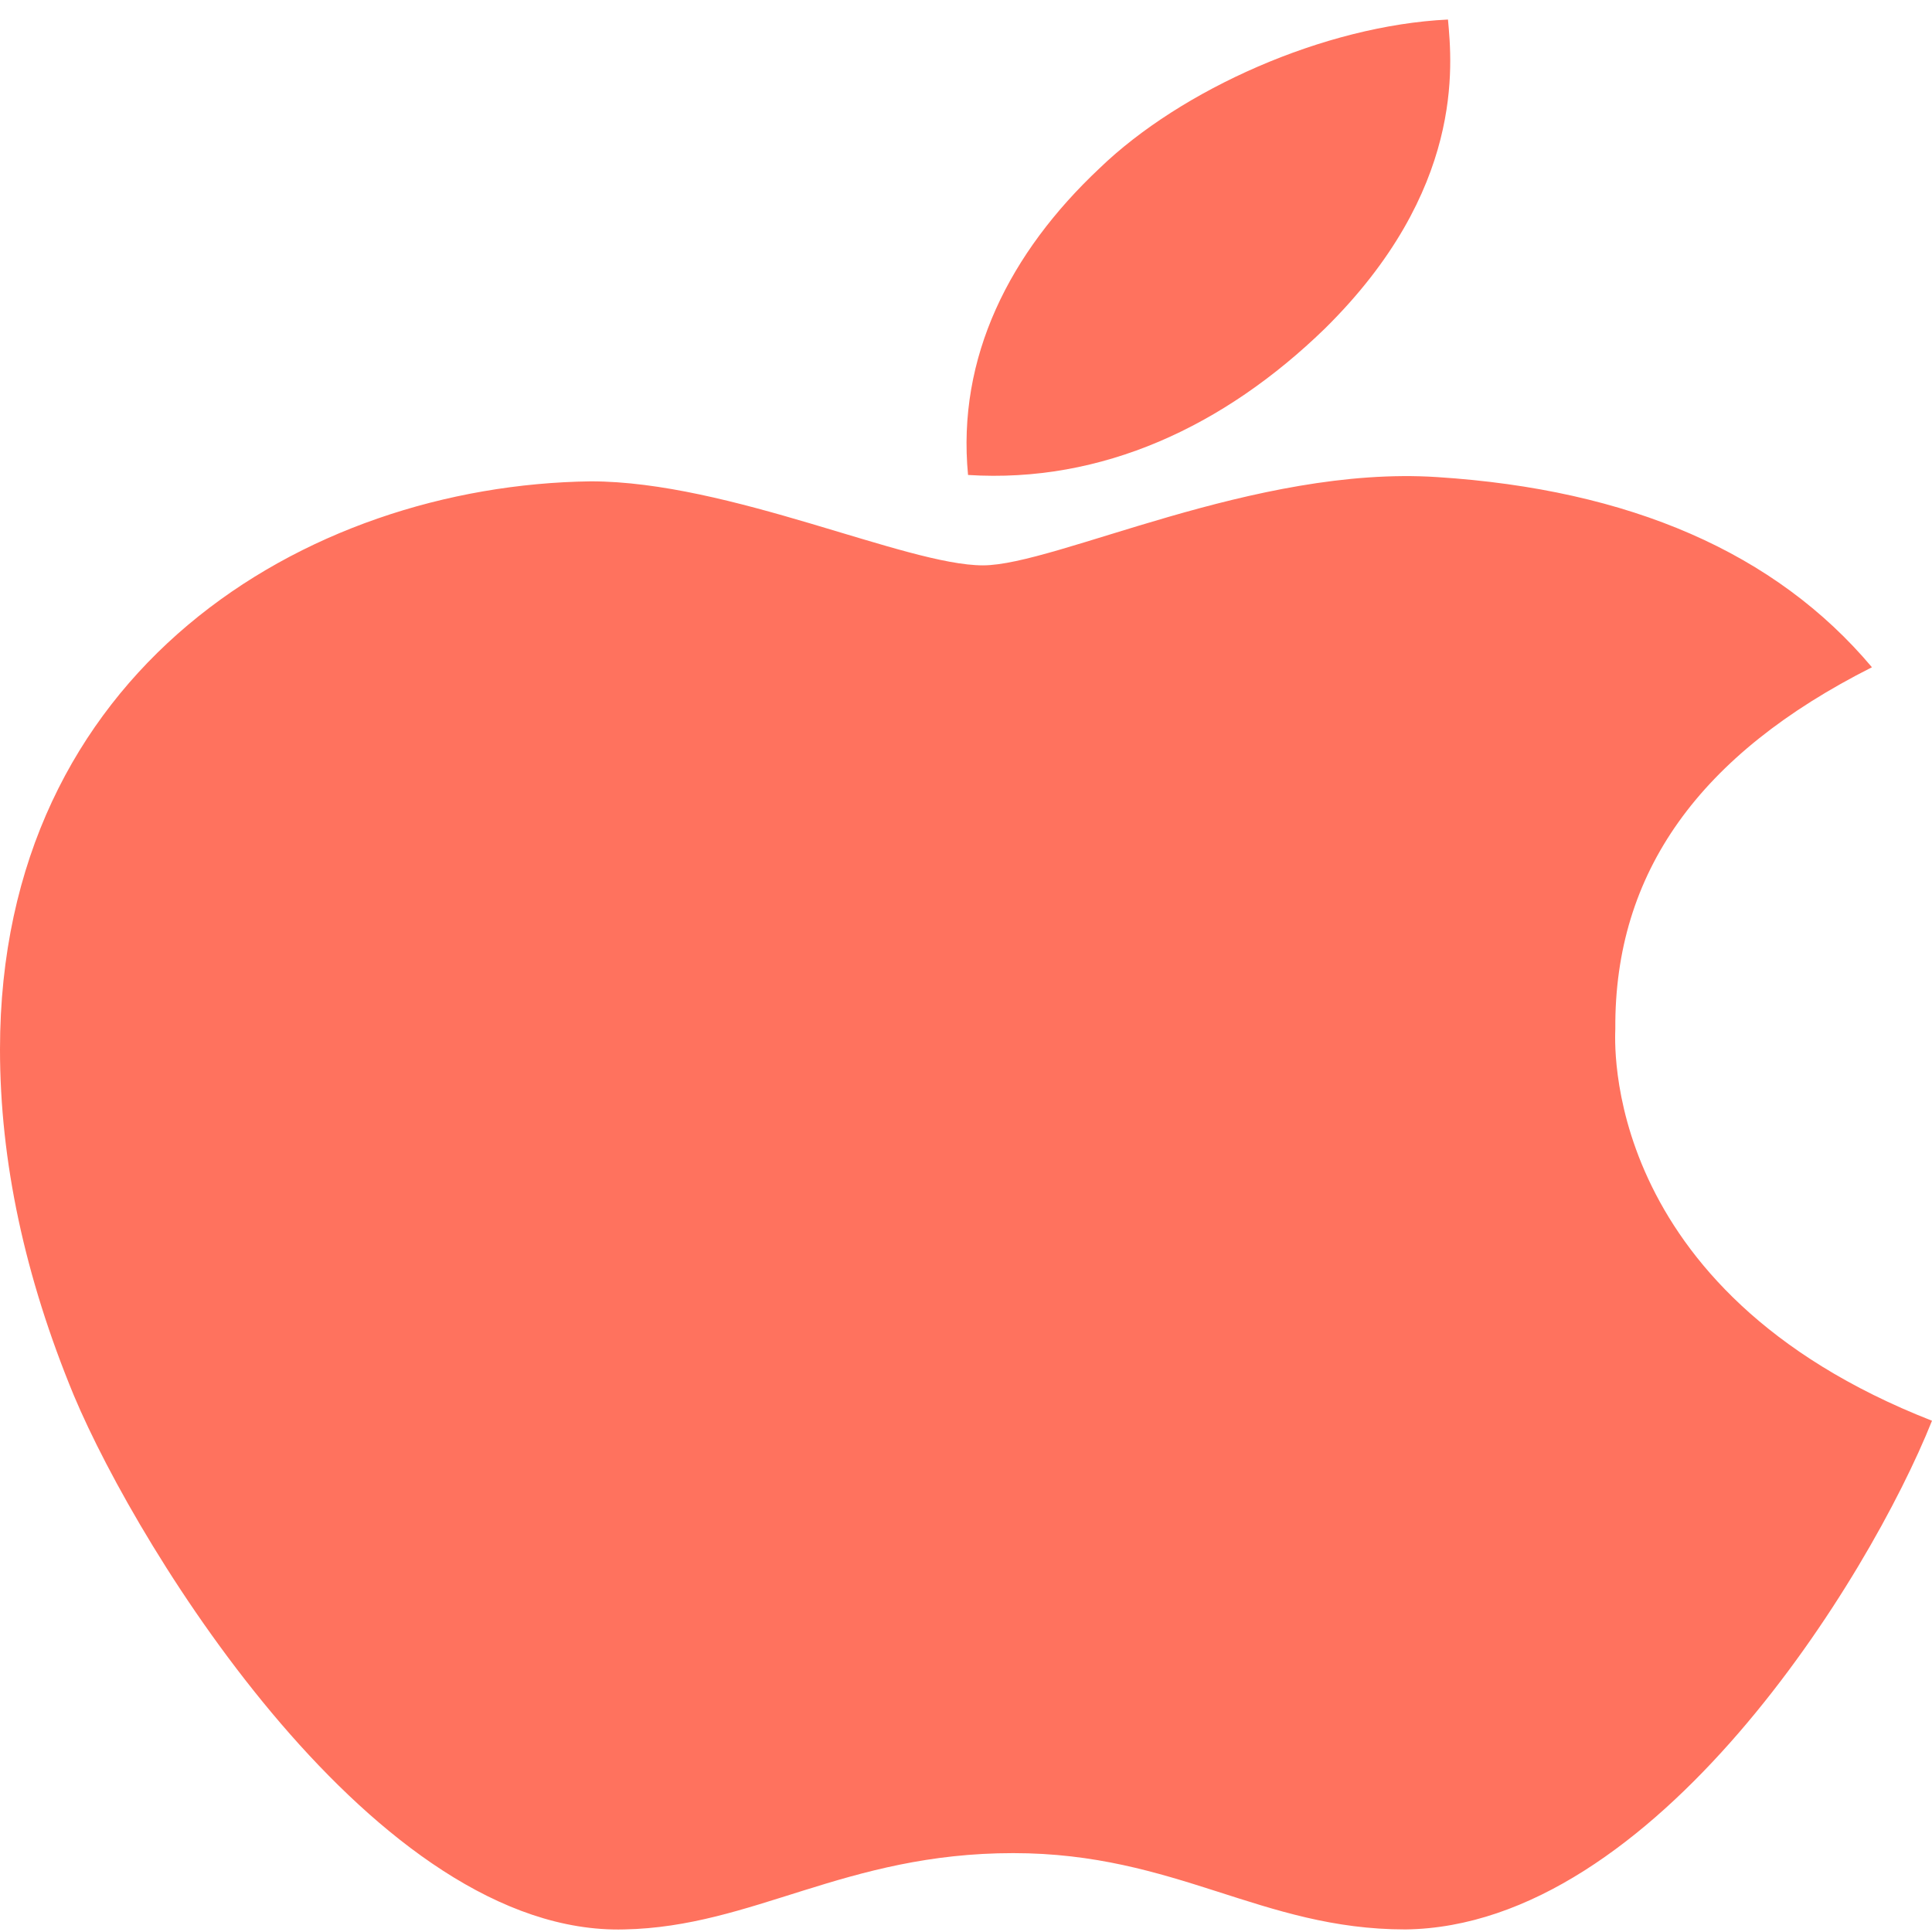 <svg width="70" height="70" viewBox="0 0 70 70" fill="none" xmlns="http://www.w3.org/2000/svg">
<path d="M58.526 37.278C58.488 31.608 61.575 27.328 67.824 24.176C64.328 20.02 59.046 17.734 52.072 17.286C45.47 16.853 38.255 20.484 35.614 20.484C32.824 20.484 26.427 17.44 21.405 17.44C11.028 17.579 0 24.315 0 38.019C0 42.067 0.893 46.249 2.678 50.565C5.058 56.234 13.65 70.139 22.614 69.907C27.301 69.815 30.611 67.142 36.711 67.142C42.625 67.142 45.693 69.907 50.919 69.907C59.958 69.799 67.731 57.161 70 51.476C57.875 46.733 58.526 37.571 58.526 37.278V37.278ZM47.999 11.909C53.077 6.903 52.612 2.346 52.463 0.708C47.981 0.924 42.792 3.242 39.835 6.1C36.581 9.159 34.665 12.944 35.074 17.209C39.928 17.517 44.354 15.447 47.999 11.909V11.909Z" fill="#FF725E"/>
</svg>
